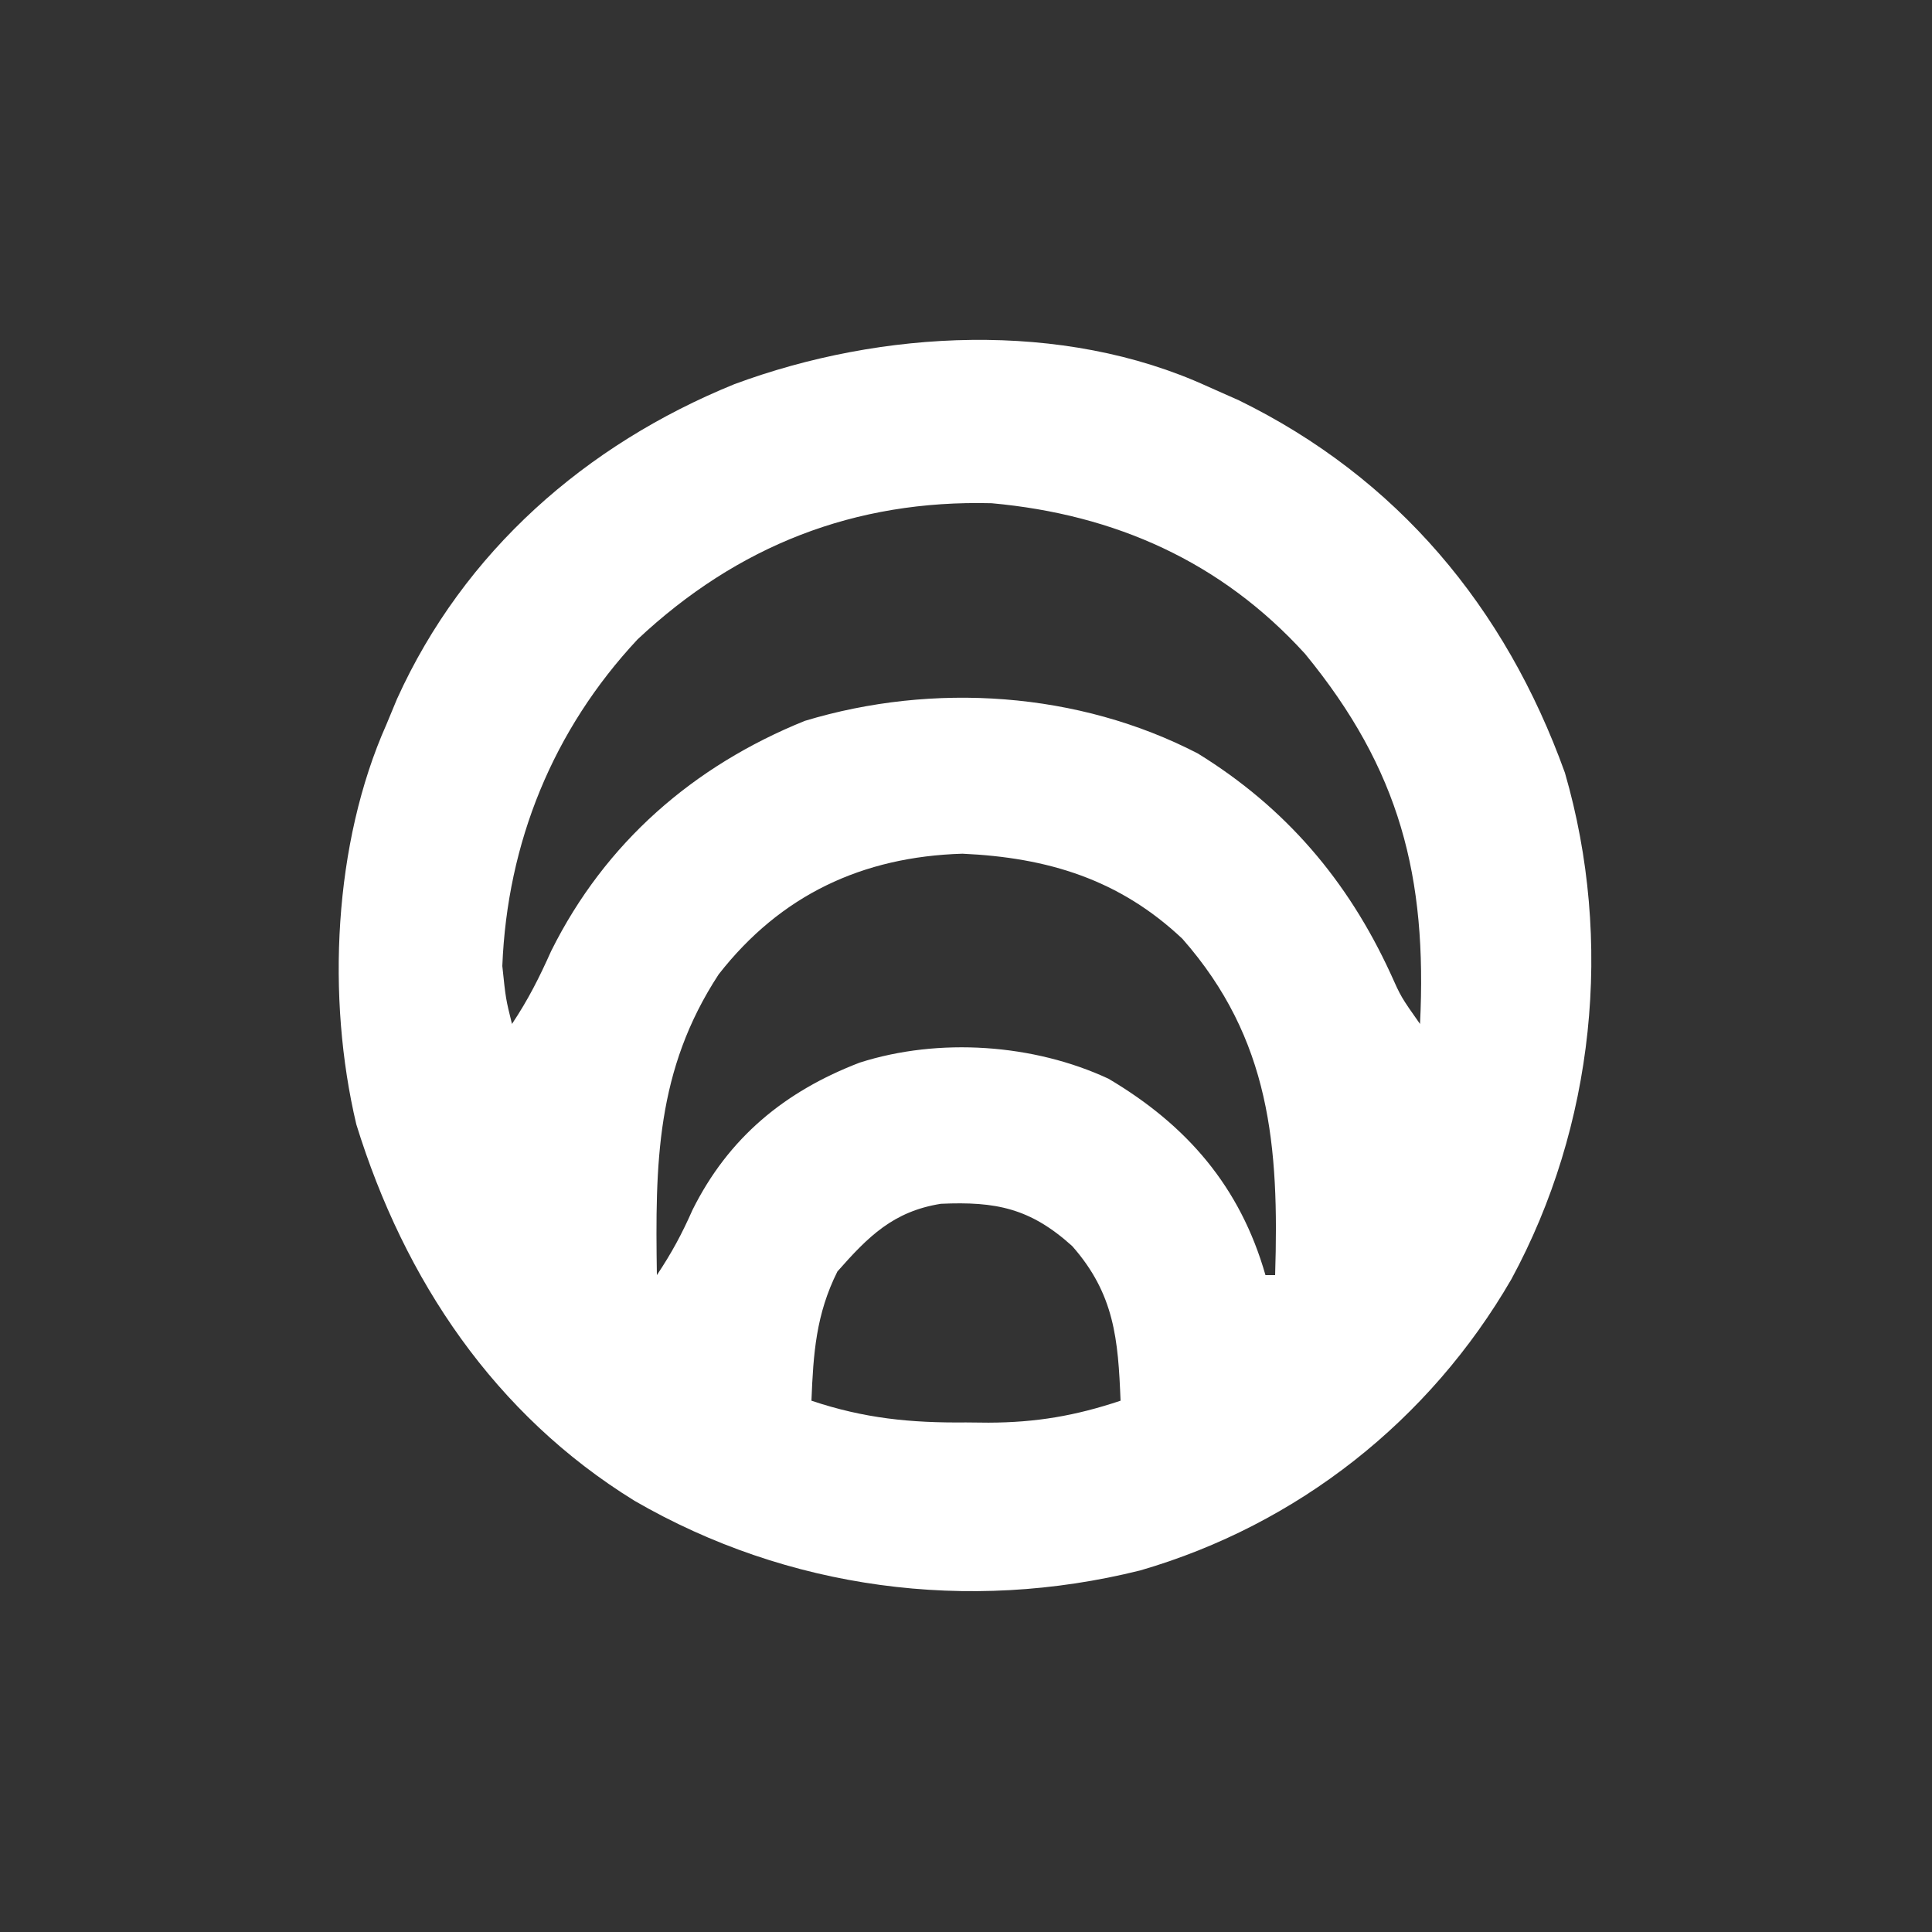 <?xml version="1.0" encoding="UTF-8"?>
<svg version="1.1" xmlns="http://www.w3.org/2000/svg" width="200" height="200"  >
<rect width="100%" height="100%" fill="#333333" stroke="none"/>
<path d="M0 0 C1.07 0.474 2.14 0.949 3.242 1.438 C19.634 9.46 30.823 22.833 37 40 C42.056 57.418 40.04 76.594 31.46 92.418 C23.008 107.018 9.34 117.837 -6.959 122.569 C-24.812 127.018 -43.489 124.524 -59.312 115.363 C-73.78 106.442 -83.129 92.524 -88.113 76.398 C-91.216 63.307 -90.477 47.3 -85 35 C-84.638 34.127 -84.276 33.255 -83.902 32.355 C-76.98 17.079 -64.36 6.031 -48.996 -0.223 C-33.766 -5.881 -15.03 -6.88 0 0 Z M-59 26.188 C-67.744 35.55 -72.49 47.214 -73 60 C-72.646 63.393 -72.646 63.393 -72 66 C-70.309 63.463 -69.173 61.197 -67.938 58.438 C-62.354 47.222 -53.211 39.286 -41.688 34.625 C-28.366 30.593 -13.348 31.599 -1 38 C8.093 43.608 14.518 51.15 18.957 60.801 C20.032 63.205 20.032 63.205 22 66 C22.75 50.76 19.932 39.666 10.105 27.691 C1.424 18.14 -9.569 13.255 -22.344 12.094 C-36.54 11.73 -48.657 16.49 -59 26.188 Z M-50.602 60.863 C-57.103 70.797 -57.173 80.463 -57 92 C-55.456 89.683 -54.418 87.752 -53.312 85.25 C-49.583 77.764 -43.757 72.975 -36 70 C-27.795 67.382 -18.001 68.06 -10.25 71.668 C-2.126 76.477 3.384 82.845 6 92 C6.33 92 6.66 92 7 92 C7.419 78.67 6.536 67.567 -2.598 57.184 C-9.115 51.036 -16.538 48.773 -25.375 48.375 C-35.729 48.689 -44.184 52.646 -50.602 60.863 Z M-38.312 91.625 C-40.527 96.054 -40.806 100.104 -41 105 C-35.534 106.832 -30.746 107.308 -25 107.25 C-24.232 107.258 -23.463 107.265 -22.672 107.273 C-17.746 107.257 -13.672 106.566 -9 105 C-9.251 98.642 -9.629 93.962 -14 89 C-18.351 85.064 -21.918 84.361 -27.602 84.617 C-32.525 85.403 -35.122 88.003 -38.312 91.625 Z " fill="white" transform="translate(125,40)"/>
</svg>
